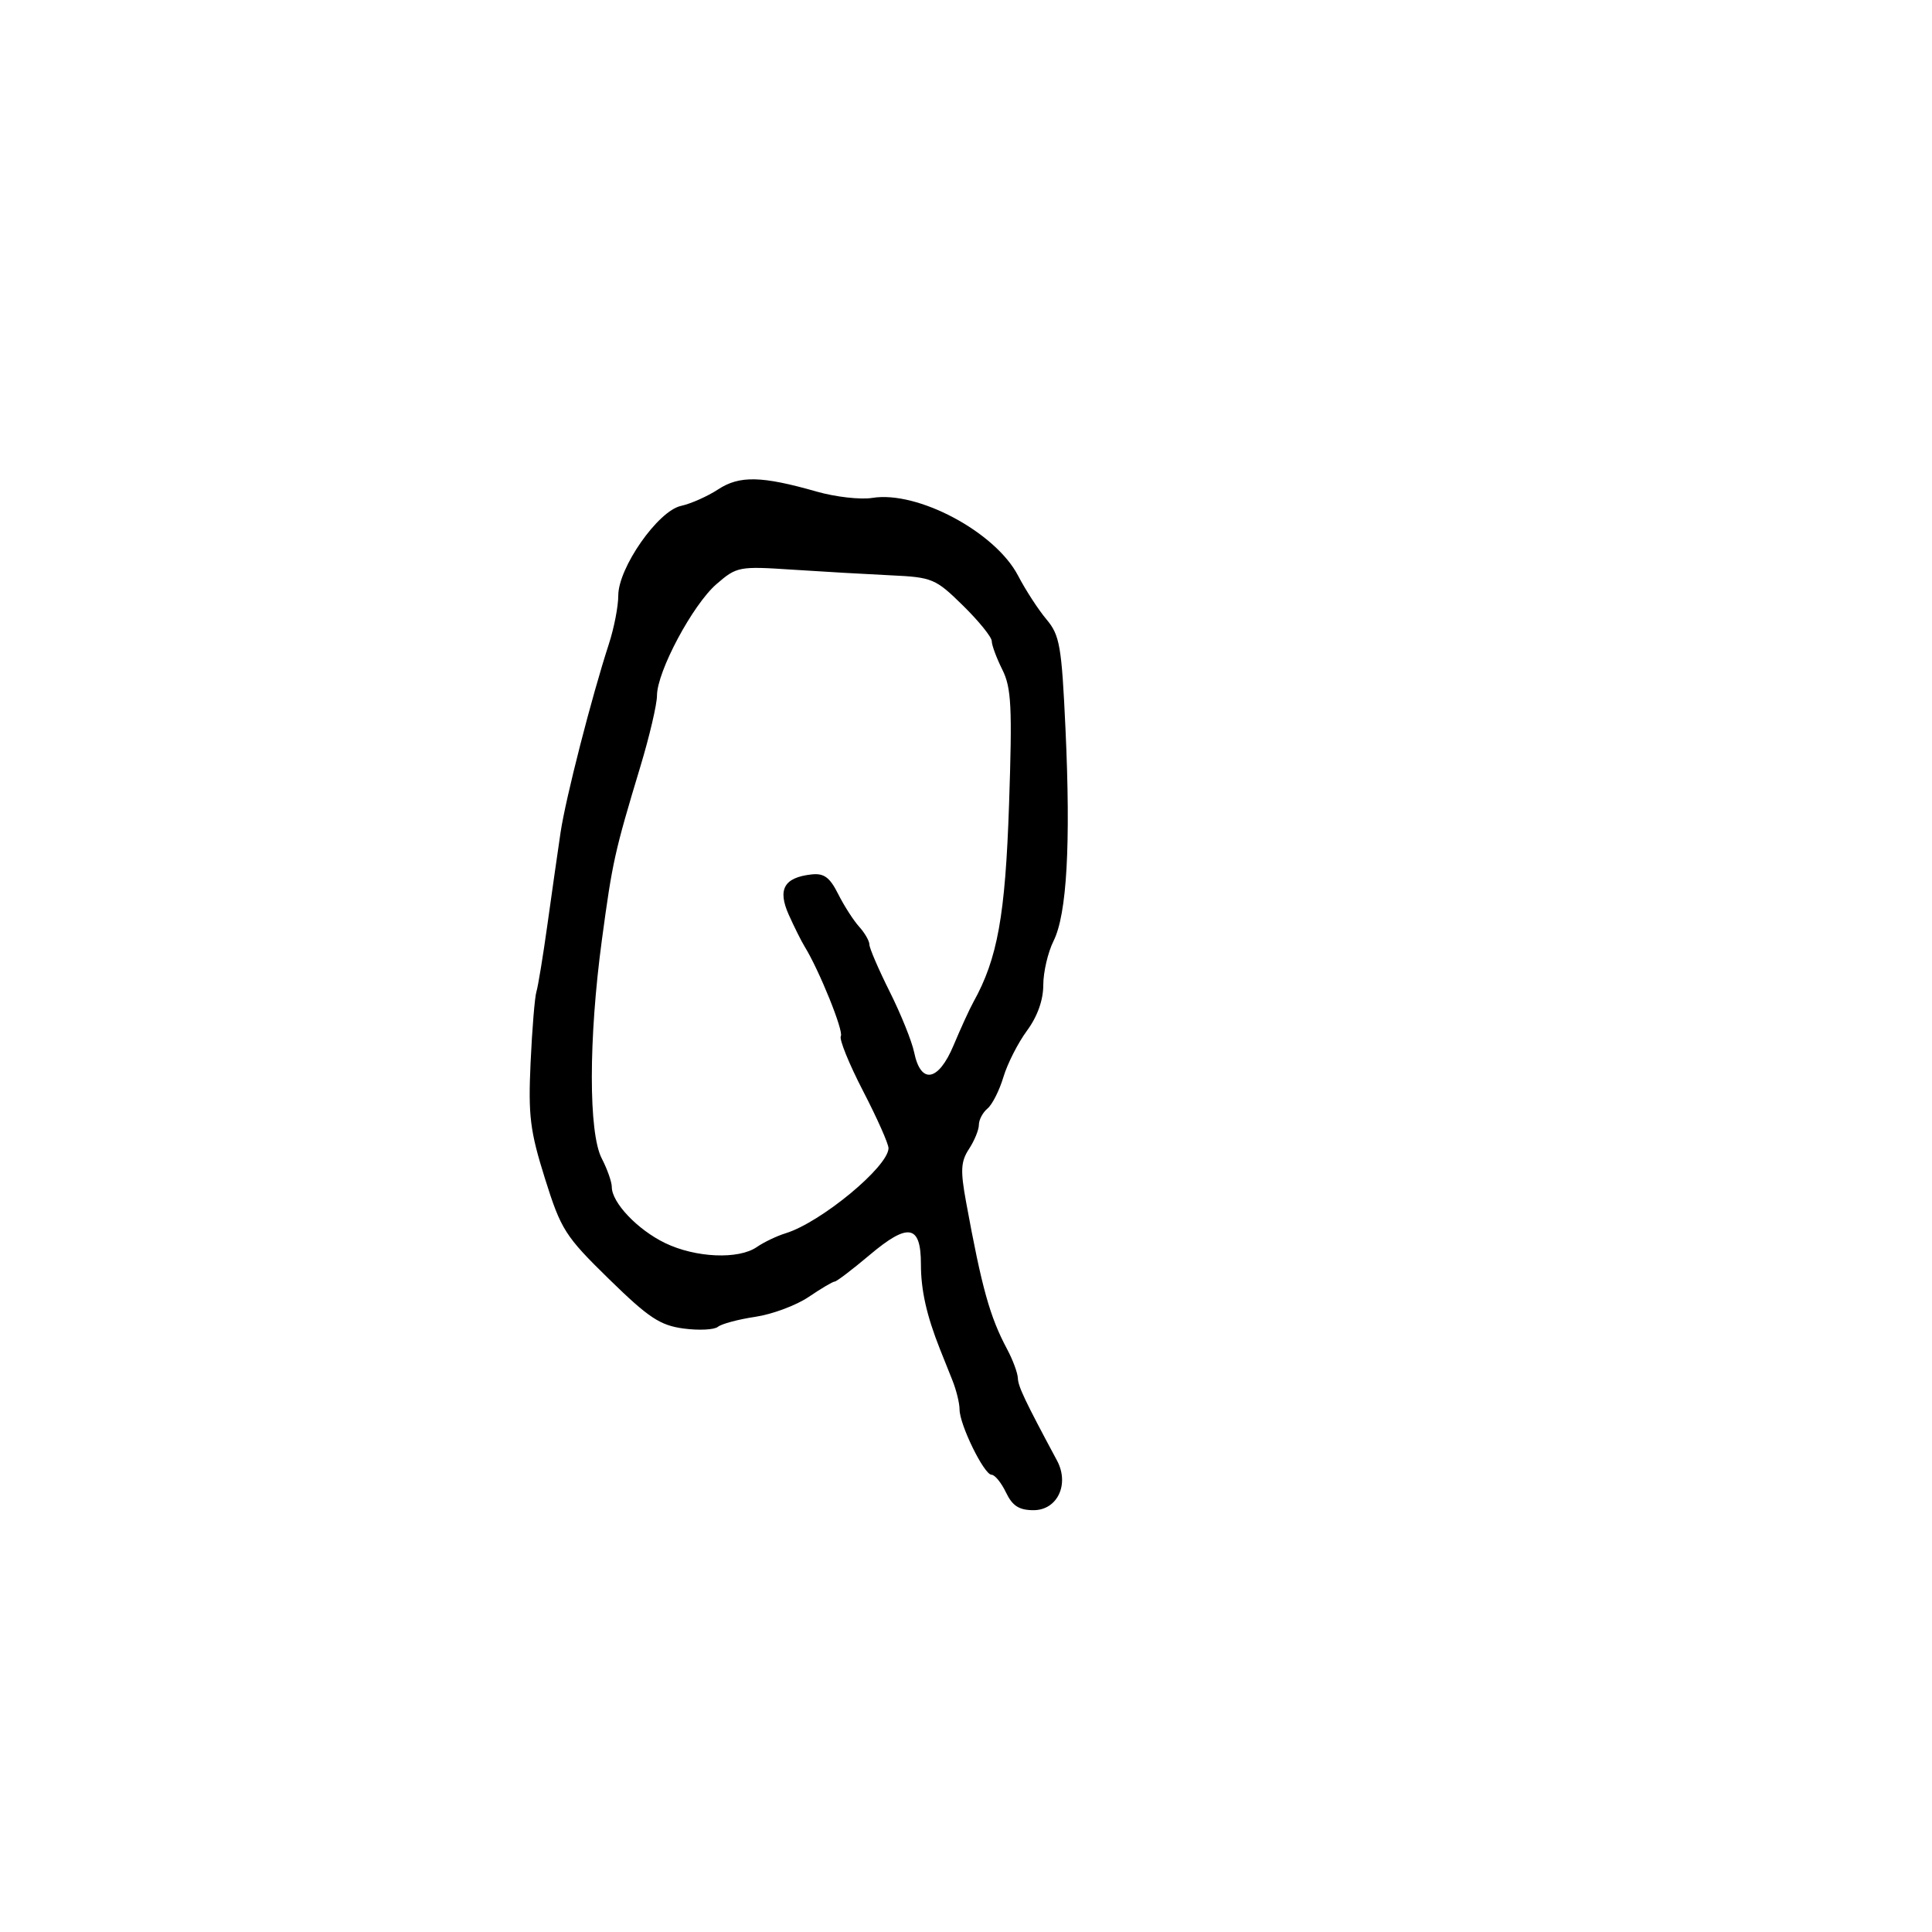 <svg xmlns="http://www.w3.org/2000/svg" width="300" height="300" viewBox="0 0 300 300" version="1.1">
	<path d="M 111.512 75.992 C 109.877 77.065, 107.279 78.219, 105.738 78.558 C 102.167 79.342, 95.998 88.171, 96.005 92.487 C 96.008 94.144, 95.351 97.525, 94.545 100 C 91.861 108.245, 87.834 123.955, 87.045 129.260 C 86.617 132.142, 85.702 138.550, 85.013 143.500 C 84.324 148.450, 83.550 153.175, 83.293 154 C 83.036 154.825, 82.630 159.775, 82.389 165 C 82.010 173.256, 82.302 175.613, 84.620 183 C 87.116 190.955, 87.754 191.956, 94.558 198.607 C 100.720 204.629, 102.487 205.802, 106.140 206.292 C 108.511 206.610, 110.912 206.492, 111.476 206.029 C 112.039 205.566, 114.654 204.867, 117.286 204.475 C 119.918 204.083, 123.650 202.691, 125.580 201.381 C 127.510 200.071, 129.326 199, 129.615 199 C 129.904 199, 132.341 197.145, 135.030 194.878 C 141.047 189.804, 143 190.158, 143 196.319 C 143 200.335, 143.882 204.264, 145.958 209.500 C 146.394 210.600, 147.257 212.759, 147.875 214.297 C 148.494 215.835, 149 217.888, 149 218.859 C 149 221.227, 152.809 229, 153.969 229 C 154.476 229, 155.484 230.238, 156.209 231.750 C 157.208 233.835, 158.244 234.500, 160.489 234.500 C 164.194 234.500, 166.099 230.464, 164.130 226.790 C 159.121 217.451, 158.110 215.323, 158.053 214 C 158.017 213.175, 157.267 211.150, 156.385 209.500 C 153.704 204.480, 152.464 200.033, 150.009 186.625 C 149.114 181.740, 149.191 180.357, 150.467 178.411 C 151.310 177.123, 152 175.435, 152 174.658 C 152 173.881, 152.602 172.745, 153.338 172.134 C 154.074 171.524, 155.185 169.324, 155.808 167.247 C 156.430 165.170, 158.078 161.928, 159.470 160.041 C 161.089 157.846, 162 155.296, 162 152.959 C 162 150.951, 162.720 147.864, 163.600 146.100 C 165.665 141.961, 166.276 131.085, 165.449 113.200 C 164.851 100.285, 164.565 98.637, 162.496 96.178 C 161.236 94.680, 159.250 91.623, 158.083 89.383 C 154.551 82.607, 142.488 76.172, 135.457 77.313 C 133.627 77.610, 129.738 77.170, 126.815 76.335 C 118.275 73.895, 114.827 73.817, 111.512 75.992 M 111.258 90.697 C 107.569 93.888, 102.029 104.259, 102.017 108 C 102.013 109.375, 100.855 114.325, 99.444 119 C 95.425 132.321, 95.098 133.795, 93.454 146 C 91.388 161.336, 91.380 175.900, 93.435 179.874 C 94.296 181.539, 95 183.537, 95 184.315 C 95 186.746, 99 190.953, 103.275 193.019 C 108.026 195.314, 114.686 195.602, 117.527 193.635 C 118.612 192.884, 120.625 191.922, 122 191.498 C 127.472 189.809, 137.892 181.199, 137.968 178.304 C 137.986 177.646, 136.210 173.649, 134.023 169.422 C 131.835 165.194, 130.279 161.357, 130.565 160.895 C 131.036 160.133, 127.215 150.670, 124.954 147 C 124.446 146.175, 123.336 143.953, 122.488 142.063 C 120.710 138.101, 121.735 136.264, 125.995 135.782 C 127.944 135.561, 128.842 136.217, 130.148 138.819 C 131.065 140.645, 132.532 142.930, 133.407 143.898 C 134.283 144.866, 135 146.113, 135 146.669 C 135 147.225, 136.422 150.526, 138.160 154.004 C 139.898 157.481, 141.603 161.713, 141.949 163.407 C 142.977 168.432, 145.711 167.949, 148.067 162.328 C 149.180 159.672, 150.565 156.647, 151.145 155.605 C 154.898 148.853, 156.103 142.172, 156.686 124.883 C 157.195 109.754, 157.048 106.802, 155.640 103.979 C 154.738 102.172, 154 100.181, 154 99.555 C 154 98.929, 151.991 96.445, 149.535 94.035 C 145.260 89.838, 144.783 89.639, 138.285 89.334 C 134.553 89.158, 127.675 88.762, 123 88.454 C 114.756 87.910, 114.402 87.978, 111.258 90.697" stroke="none" fill="black" fill-rule="evenodd"/>
</svg>